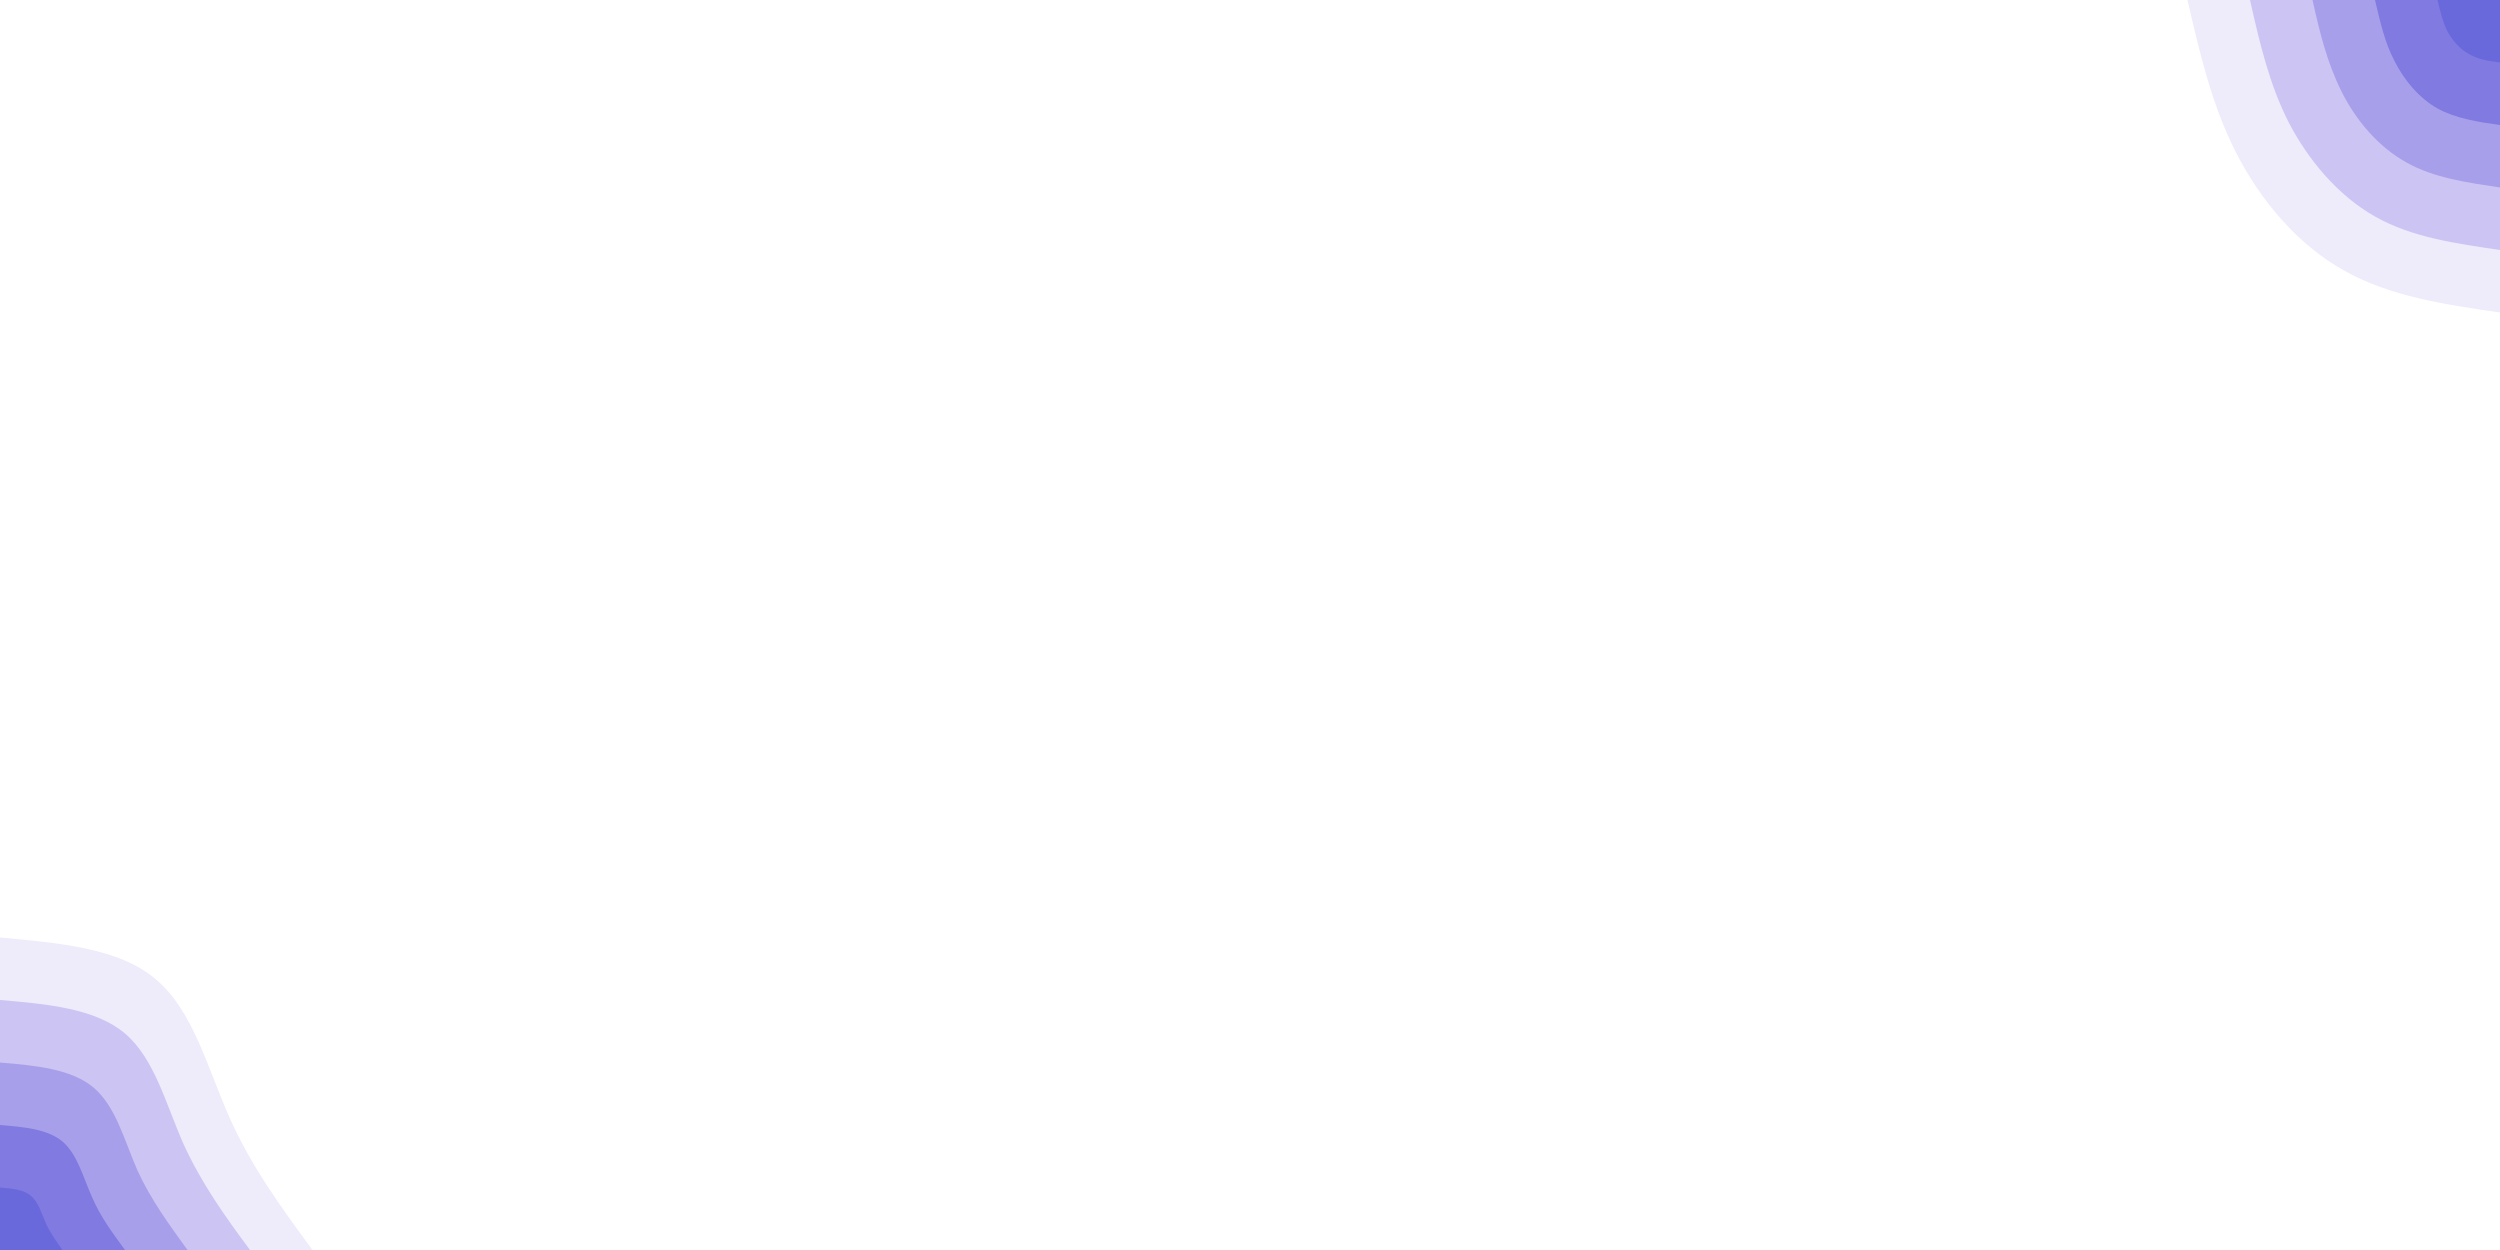<svg id="visual" viewBox="0 0 500 250" width="500" height="250" xmlns="http://www.w3.org/2000/svg" xmlns:xlink="http://www.w3.org/1999/xlink" version="1.1"><rect x="0" y="0" width="500" height="250" fill="#FFFFFF"></rect><defs><linearGradient id="grad1_0" x1="50%" y1="0%" x2="100%" y2="100%"><stop offset="10%" stop-color="#6a69dc" stop-opacity="1"></stop><stop offset="90%" stop-color="#6a69dc" stop-opacity="1"></stop></linearGradient></defs><defs><linearGradient id="grad1_1" x1="50%" y1="0%" x2="100%" y2="100%"><stop offset="10%" stop-color="#6a69dc" stop-opacity="1"></stop><stop offset="90%" stop-color="#958ce6" stop-opacity="1"></stop></linearGradient></defs><defs><linearGradient id="grad1_2" x1="50%" y1="0%" x2="100%" y2="100%"><stop offset="10%" stop-color="#bab1ef" stop-opacity="1"></stop><stop offset="90%" stop-color="#958ce6" stop-opacity="1"></stop></linearGradient></defs><defs><linearGradient id="grad1_3" x1="50%" y1="0%" x2="100%" y2="100%"><stop offset="10%" stop-color="#bab1ef" stop-opacity="1"></stop><stop offset="90%" stop-color="#ddd7f7" stop-opacity="1"></stop></linearGradient></defs><defs><linearGradient id="grad1_4" x1="50%" y1="0%" x2="100%" y2="100%"><stop offset="10%" stop-color="#ffffff" stop-opacity="1"></stop><stop offset="90%" stop-color="#ddd7f7" stop-opacity="1"></stop></linearGradient></defs><defs><linearGradient id="grad2_0" x1="0%" y1="0%" x2="50%" y2="100%"><stop offset="10%" stop-color="#6a69dc" stop-opacity="1"></stop><stop offset="90%" stop-color="#6a69dc" stop-opacity="1"></stop></linearGradient></defs><defs><linearGradient id="grad2_1" x1="0%" y1="0%" x2="50%" y2="100%"><stop offset="10%" stop-color="#958ce6" stop-opacity="1"></stop><stop offset="90%" stop-color="#6a69dc" stop-opacity="1"></stop></linearGradient></defs><defs><linearGradient id="grad2_2" x1="0%" y1="0%" x2="50%" y2="100%"><stop offset="10%" stop-color="#958ce6" stop-opacity="1"></stop><stop offset="90%" stop-color="#bab1ef" stop-opacity="1"></stop></linearGradient></defs><defs><linearGradient id="grad2_3" x1="0%" y1="0%" x2="50%" y2="100%"><stop offset="10%" stop-color="#ddd7f7" stop-opacity="1"></stop><stop offset="90%" stop-color="#bab1ef" stop-opacity="1"></stop></linearGradient></defs><defs><linearGradient id="grad2_4" x1="0%" y1="0%" x2="50%" y2="100%"><stop offset="10%" stop-color="#ddd7f7" stop-opacity="1"></stop><stop offset="90%" stop-color="#ffffff" stop-opacity="1"></stop></linearGradient></defs><g transform="translate(500, 0)"><path d="M0 62.5C-11 60.9 -22 59.3 -31.2 54.1C-40.5 48.9 -47.9 40.1 -52.8 30.5C-57.7 20.9 -60.1 10.4 -62.5 0L0 0Z" fill="#eeebfb"></path><path d="M0 50C-8.8 48.7 -17.6 47.5 -25 43.3C-32.4 39.1 -38.3 32.1 -42.3 24.4C-46.2 16.7 -48.1 8.4 -50 0L0 0Z" fill="#ccc4f3"></path><path d="M0 37.5C-6.6 36.5 -13.2 35.6 -18.7 32.5C-24.3 29.4 -28.8 24.1 -31.7 18.3C-34.6 12.5 -36.1 6.3 -37.5 0L0 0Z" fill="#a89fea"></path><path d="M0 25C-4.4 24.4 -8.8 23.7 -12.5 21.7C-16.2 19.6 -19.2 16 -21.1 12.2C-23.1 8.4 -24 4.2 -25 0L0 0Z" fill="#807ae1"></path><path d="M0 12.5C-2.2 12.2 -4.4 11.9 -6.2 10.8C-8.1 9.8 -9.6 8 -10.6 6.1C-11.5 4.2 -12 2.1 -12.5 0L0 0Z" fill="#6a69dc"></path></g><g transform="translate(0, 250)"><path d="M0 -62.5C11.9 -61.4 23.9 -60.4 31.2 -54.1C38.6 -47.9 41.5 -36.4 45.9 -26.5C50.3 -16.6 56.4 -8.3 62.5 0L0 0Z" fill="#eeebfb"></path><path d="M0 -50C9.5 -49.2 19.1 -48.3 25 -43.3C30.9 -38.3 33.2 -29.1 36.7 -21.2C40.3 -13.3 45.1 -6.6 50 0L0 0Z" fill="#ccc4f3"></path><path d="M0 -37.5C7.2 -36.9 14.3 -36.2 18.7 -32.5C23.2 -28.7 24.9 -21.8 27.5 -15.9C30.2 -10 33.9 -5 37.5 0L0 0Z" fill="#a89fea"></path><path d="M0 -25C4.8 -24.6 9.5 -24.2 12.5 -21.7C15.5 -19.1 16.6 -14.6 18.4 -10.6C20.1 -6.6 22.6 -3.3 25 0L0 0Z" fill="#807ae1"></path><path d="M0 -12.5C2.4 -12.3 4.8 -12.1 6.2 -10.8C7.7 -9.6 8.3 -7.3 9.2 -5.3C10.1 -3.3 11.3 -1.7 12.5 0L0 0Z" fill="#6a69dc"></path></g></svg>